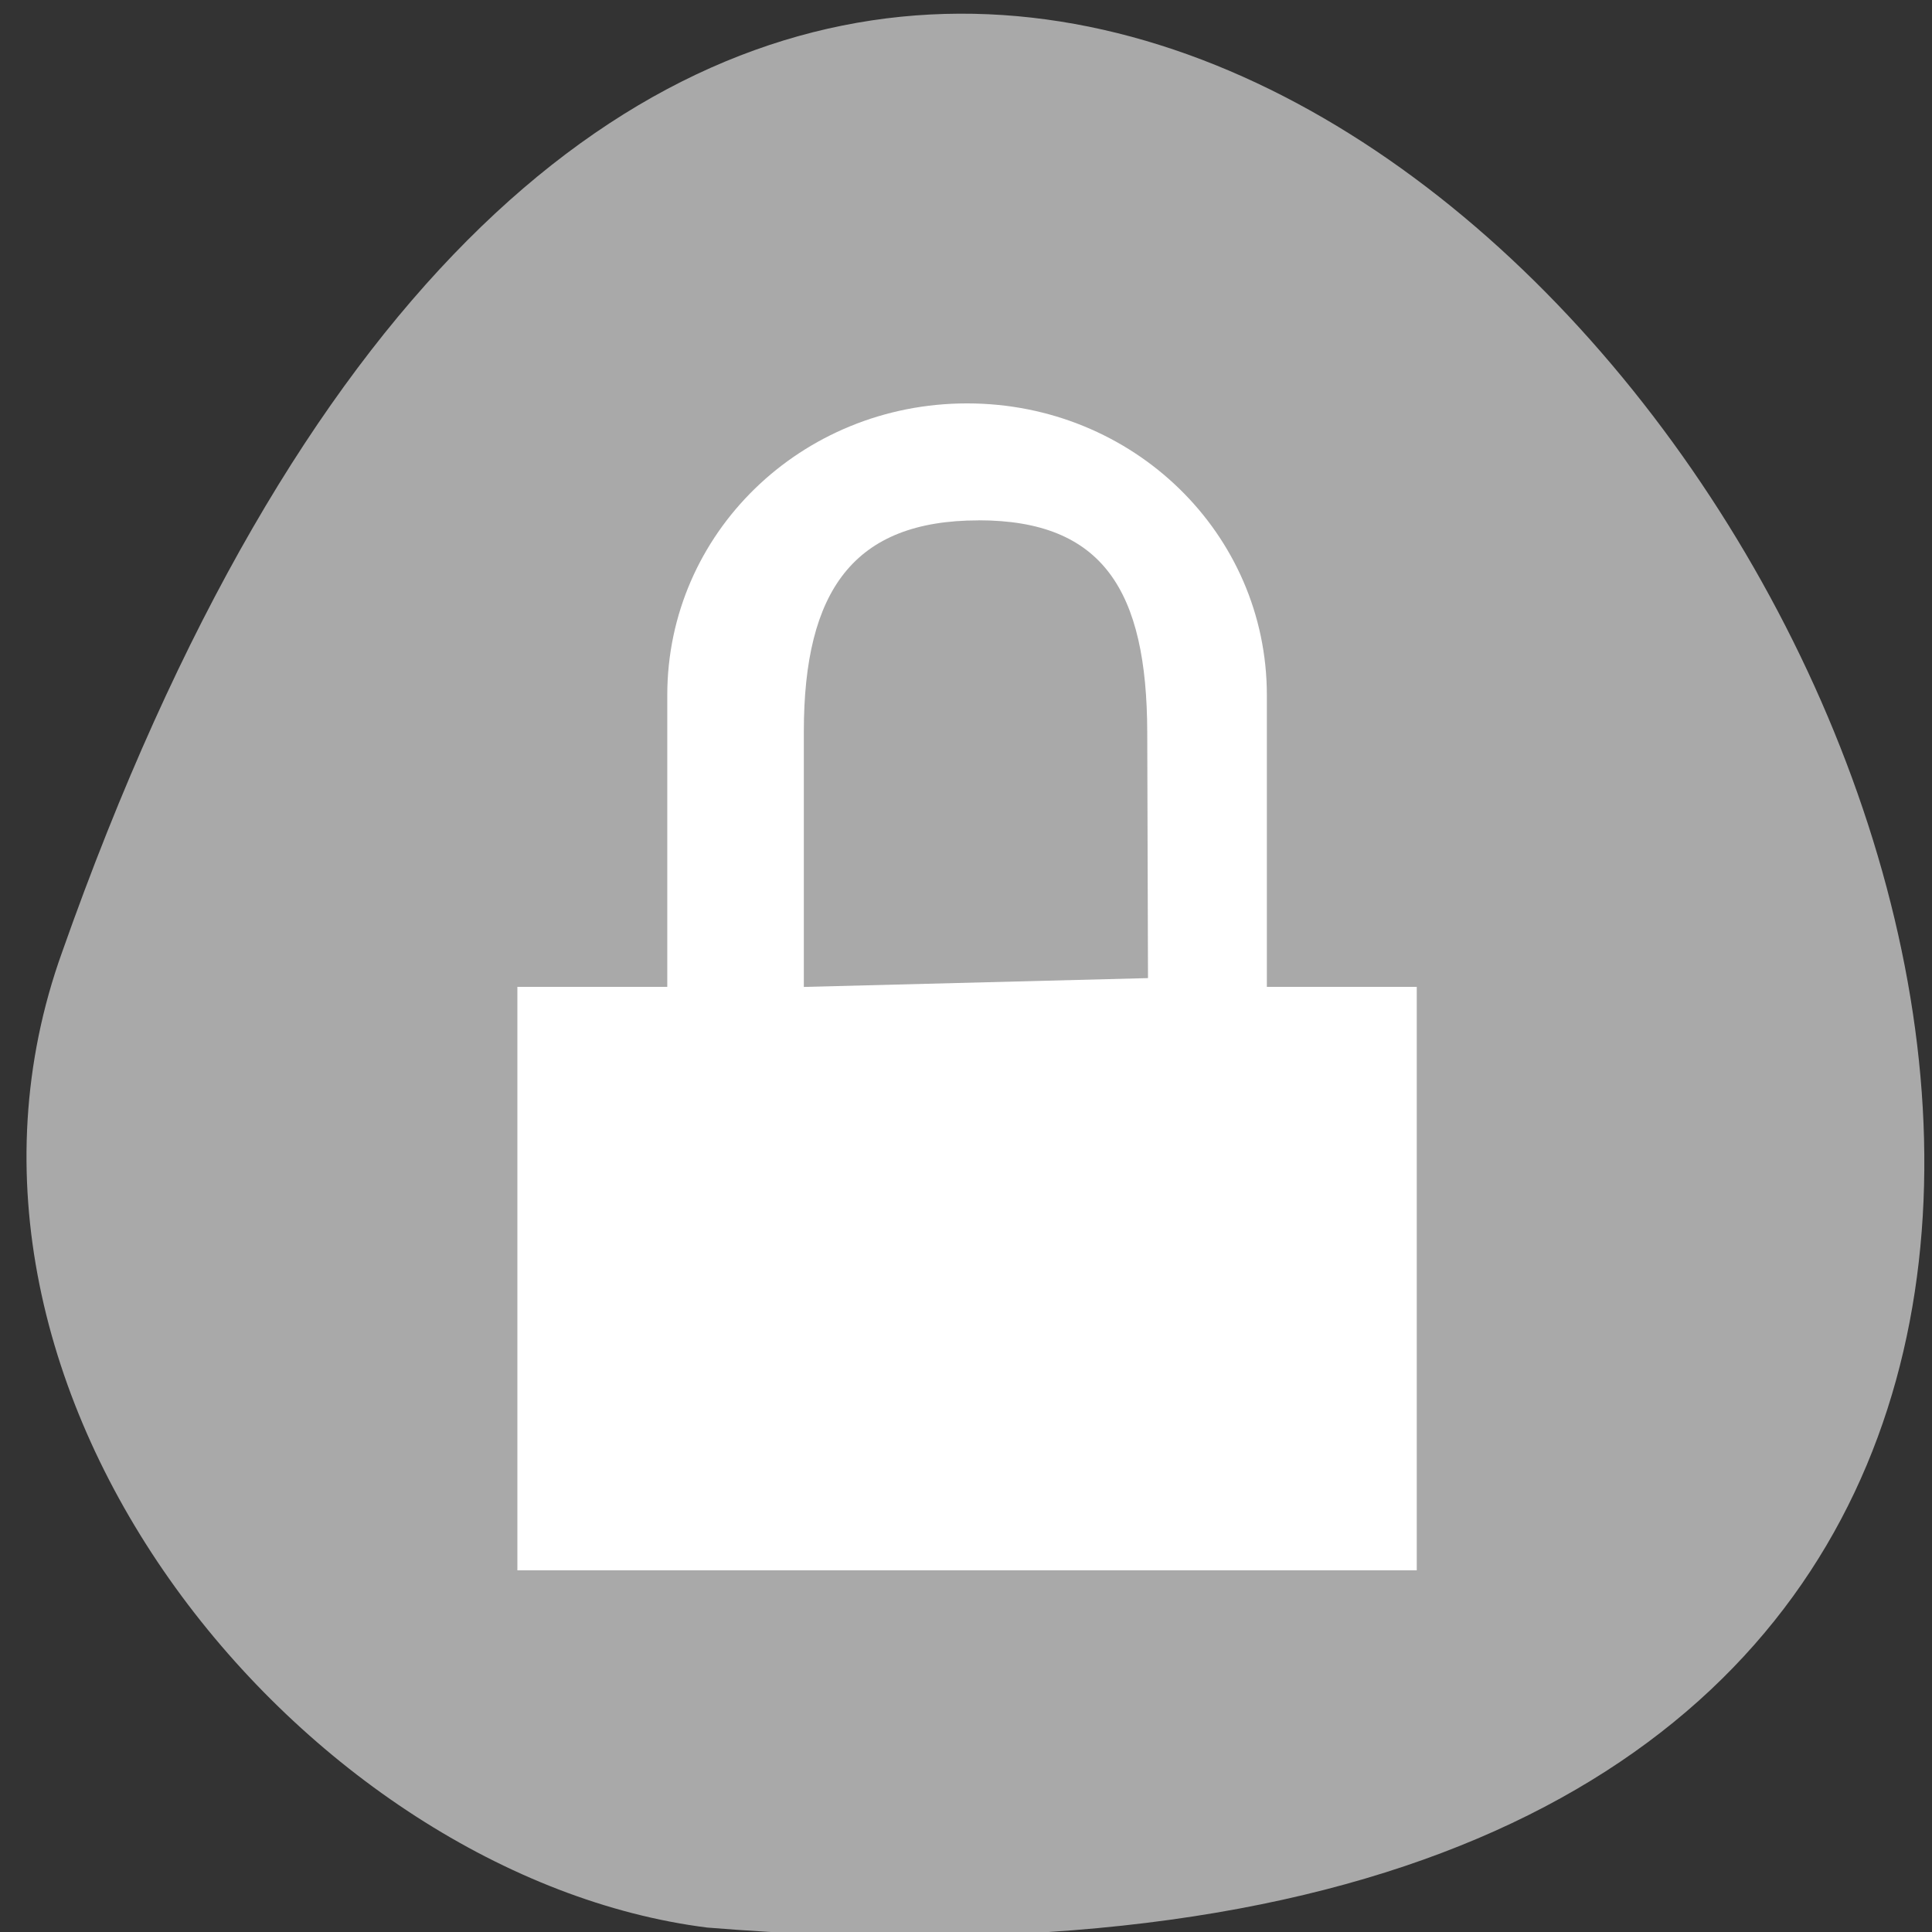 <svg xmlns="http://www.w3.org/2000/svg" viewBox="0 0 256 256"><rect x="0" y="0" width="256" height="256" fill="#333333" stroke="none"/><defs><clipPath><path d="m 148 97 h 77.63 v 24 h -77.62"/></clipPath><clipPath><path transform="matrix(15.333 0 0 11.5 415 -125.5)" d="m -24 13 c 0 1.105 -0.672 2 -1.5 2 -0.828 0 -1.5 -0.895 -1.5 -2 0 -1.105 0.672 -2 1.5 -2 0.828 0 1.5 0.895 1.5 2 z"/></clipPath><clipPath><path d="m 171 132 h 54.625 v 24 h -54.625"/></clipPath><clipPath><path d="m 74 56.824 h 129 v 139.69 h -129"/></clipPath><clipPath><path d="m 27.707 56.824 h 82.29 v 139.69 h -82.29"/></clipPath></defs><g transform="translate(1.348 -793.37)" style="color:#000"><path d="m 6.879 919.54 c 124.08 -351.89 436.14 157.77 85.46 129.24 -52.803 -6.675 -106.61 -70.44 -85.46 -129.24 z" style="fill:#a9a9a9"/><path transform="matrix(9.931 0 0 9.664 17.553 817.83)" d="m 11 3 c -2.216 0 -4 1.784 -4 4 v 4 h -2 v 1 v 7 h 1 h 10 h 1 v -8 h -1 h -1 v -4 c 0 -2.216 -1.784 -4 -4 -4 z m 0.153 1.603 c 1.662 0 2.246 0.966 2.251 2.905 l 0.01 3.372 l -4.592 0.121 v -3.5 c 0 -1.939 0.669 -2.897 2.331 -2.897 z" style="fill:#fff"/></g></svg>